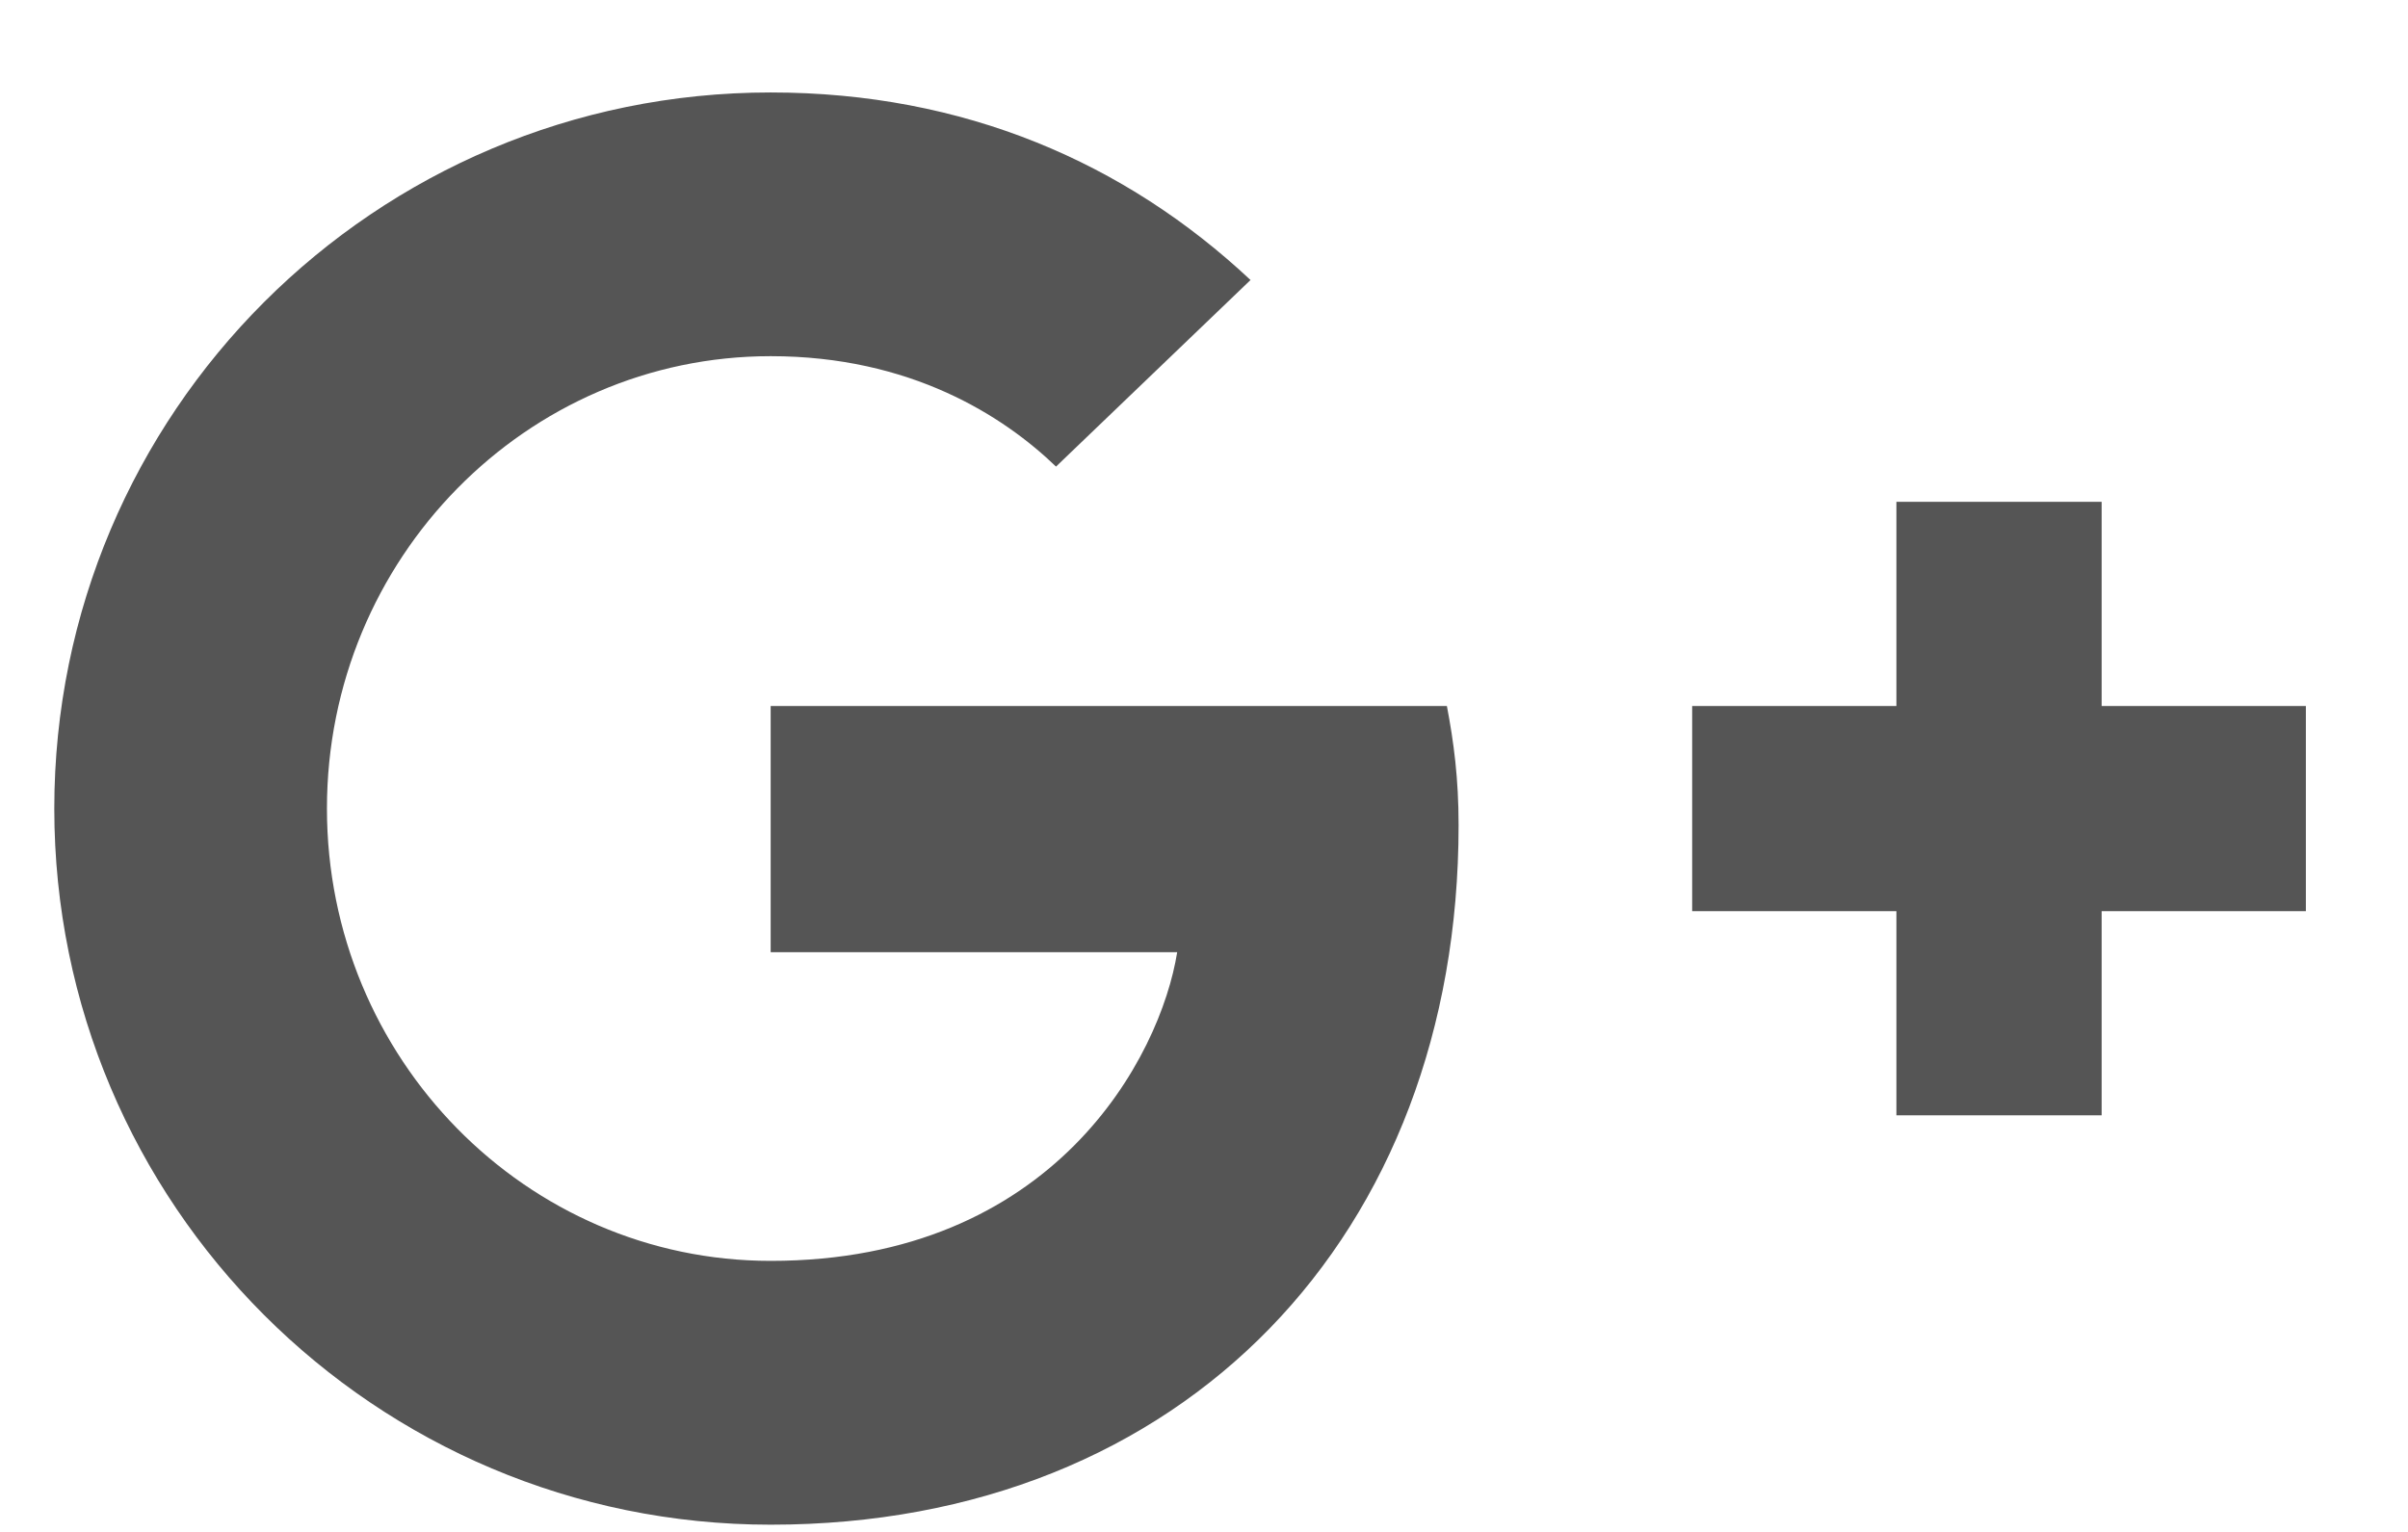 <svg width="22" height="14" viewBox="0 0 22 14" fill="none" xmlns="http://www.w3.org/2000/svg">
<path d="M13.326 7.541C13.326 7.113 13.282 6.782 13.219 6.452H7.041V8.702H10.755C10.603 9.657 9.63 11.523 7.041 11.523C4.809 11.523 2.987 9.675 2.987 7.389C2.987 5.104 4.809 3.255 7.041 3.255C8.318 3.255 9.166 3.8 9.648 4.264L11.425 2.559C10.282 1.488 8.809 0.845 7.041 0.845C3.425 0.845 0.496 3.773 0.496 7.389C0.496 11.005 3.425 13.934 7.041 13.934C10.818 13.934 13.326 11.282 13.326 7.541ZM21.067 6.452H19.201V4.586H17.326V6.452H15.46V8.327H17.326V10.193H19.201V8.327H21.067V6.452Z" fill="#555555"/>
</svg>
